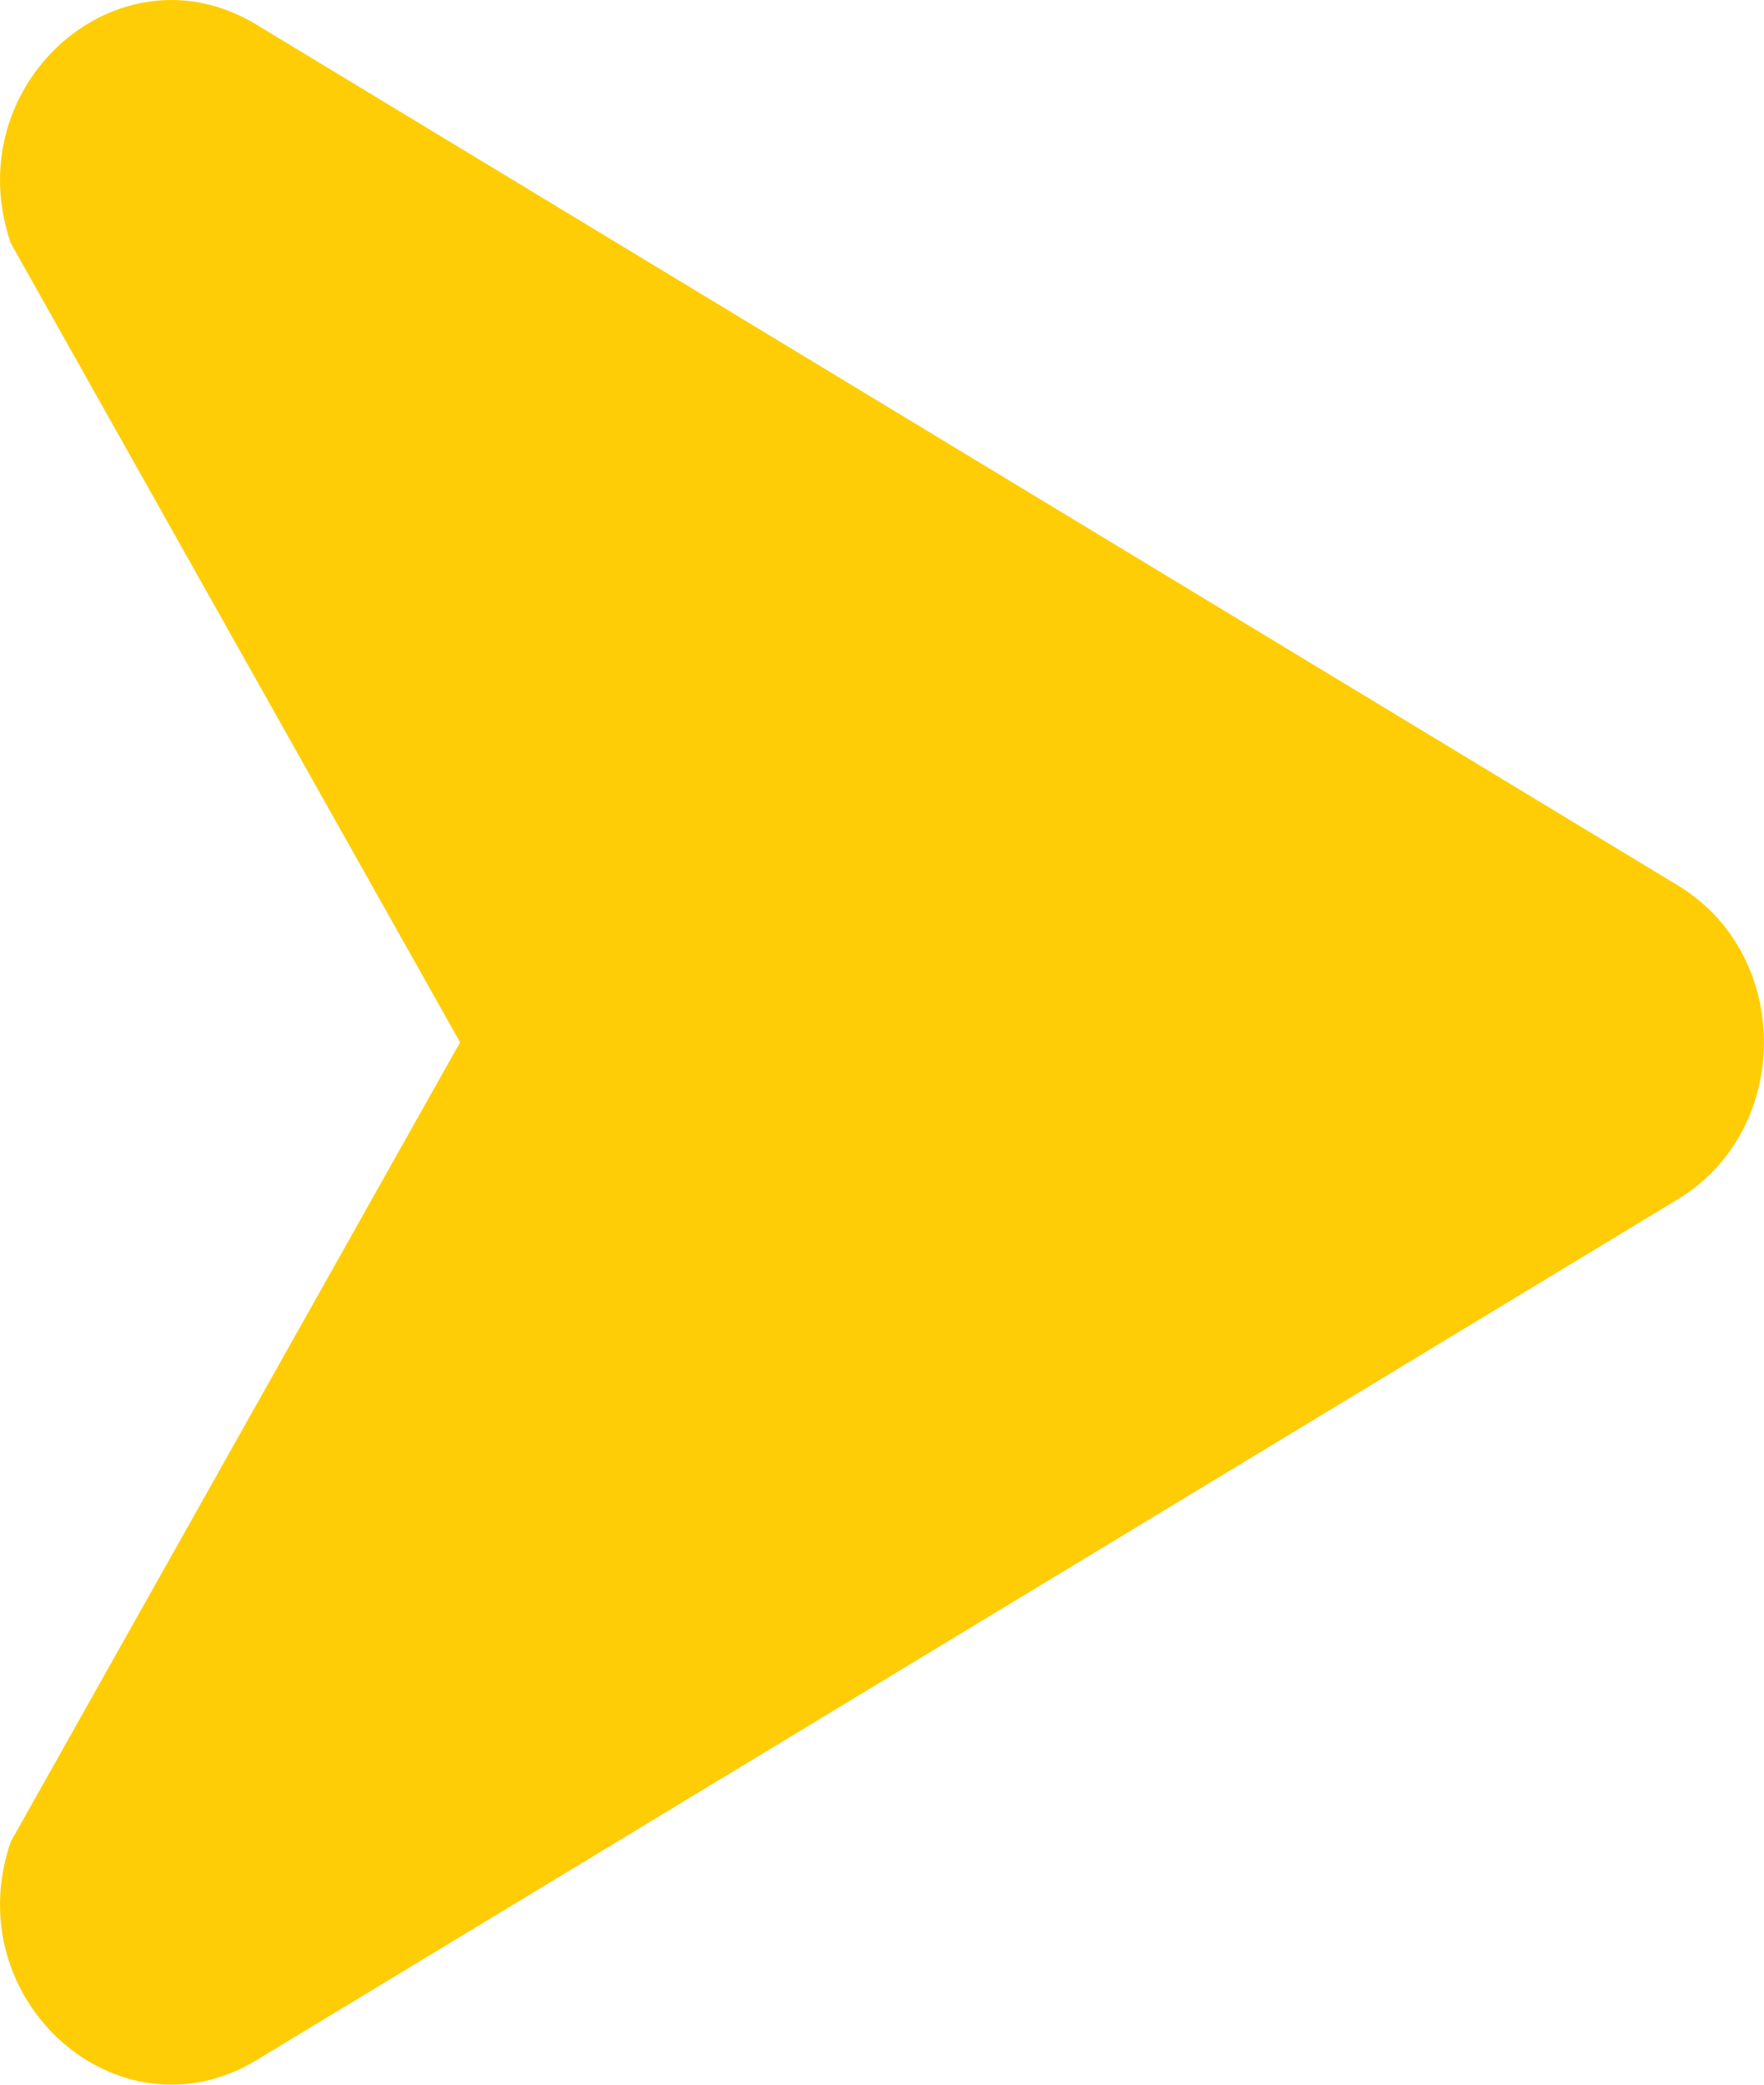 <svg width="11" height="13" viewBox="0 0 11 13" fill="none" xmlns="http://www.w3.org/2000/svg">
<path d="M10.462 7.479L1.598 12.848C0.738 13.367 -0.271 12.47 0.067 11.485L2.869 6.5L0.067 1.516C-0.271 0.528 0.738 -0.367 1.598 0.153L10.462 5.521C11.18 5.954 11.178 7.046 10.462 7.479Z" fill="#FECD06"/>
</svg>
